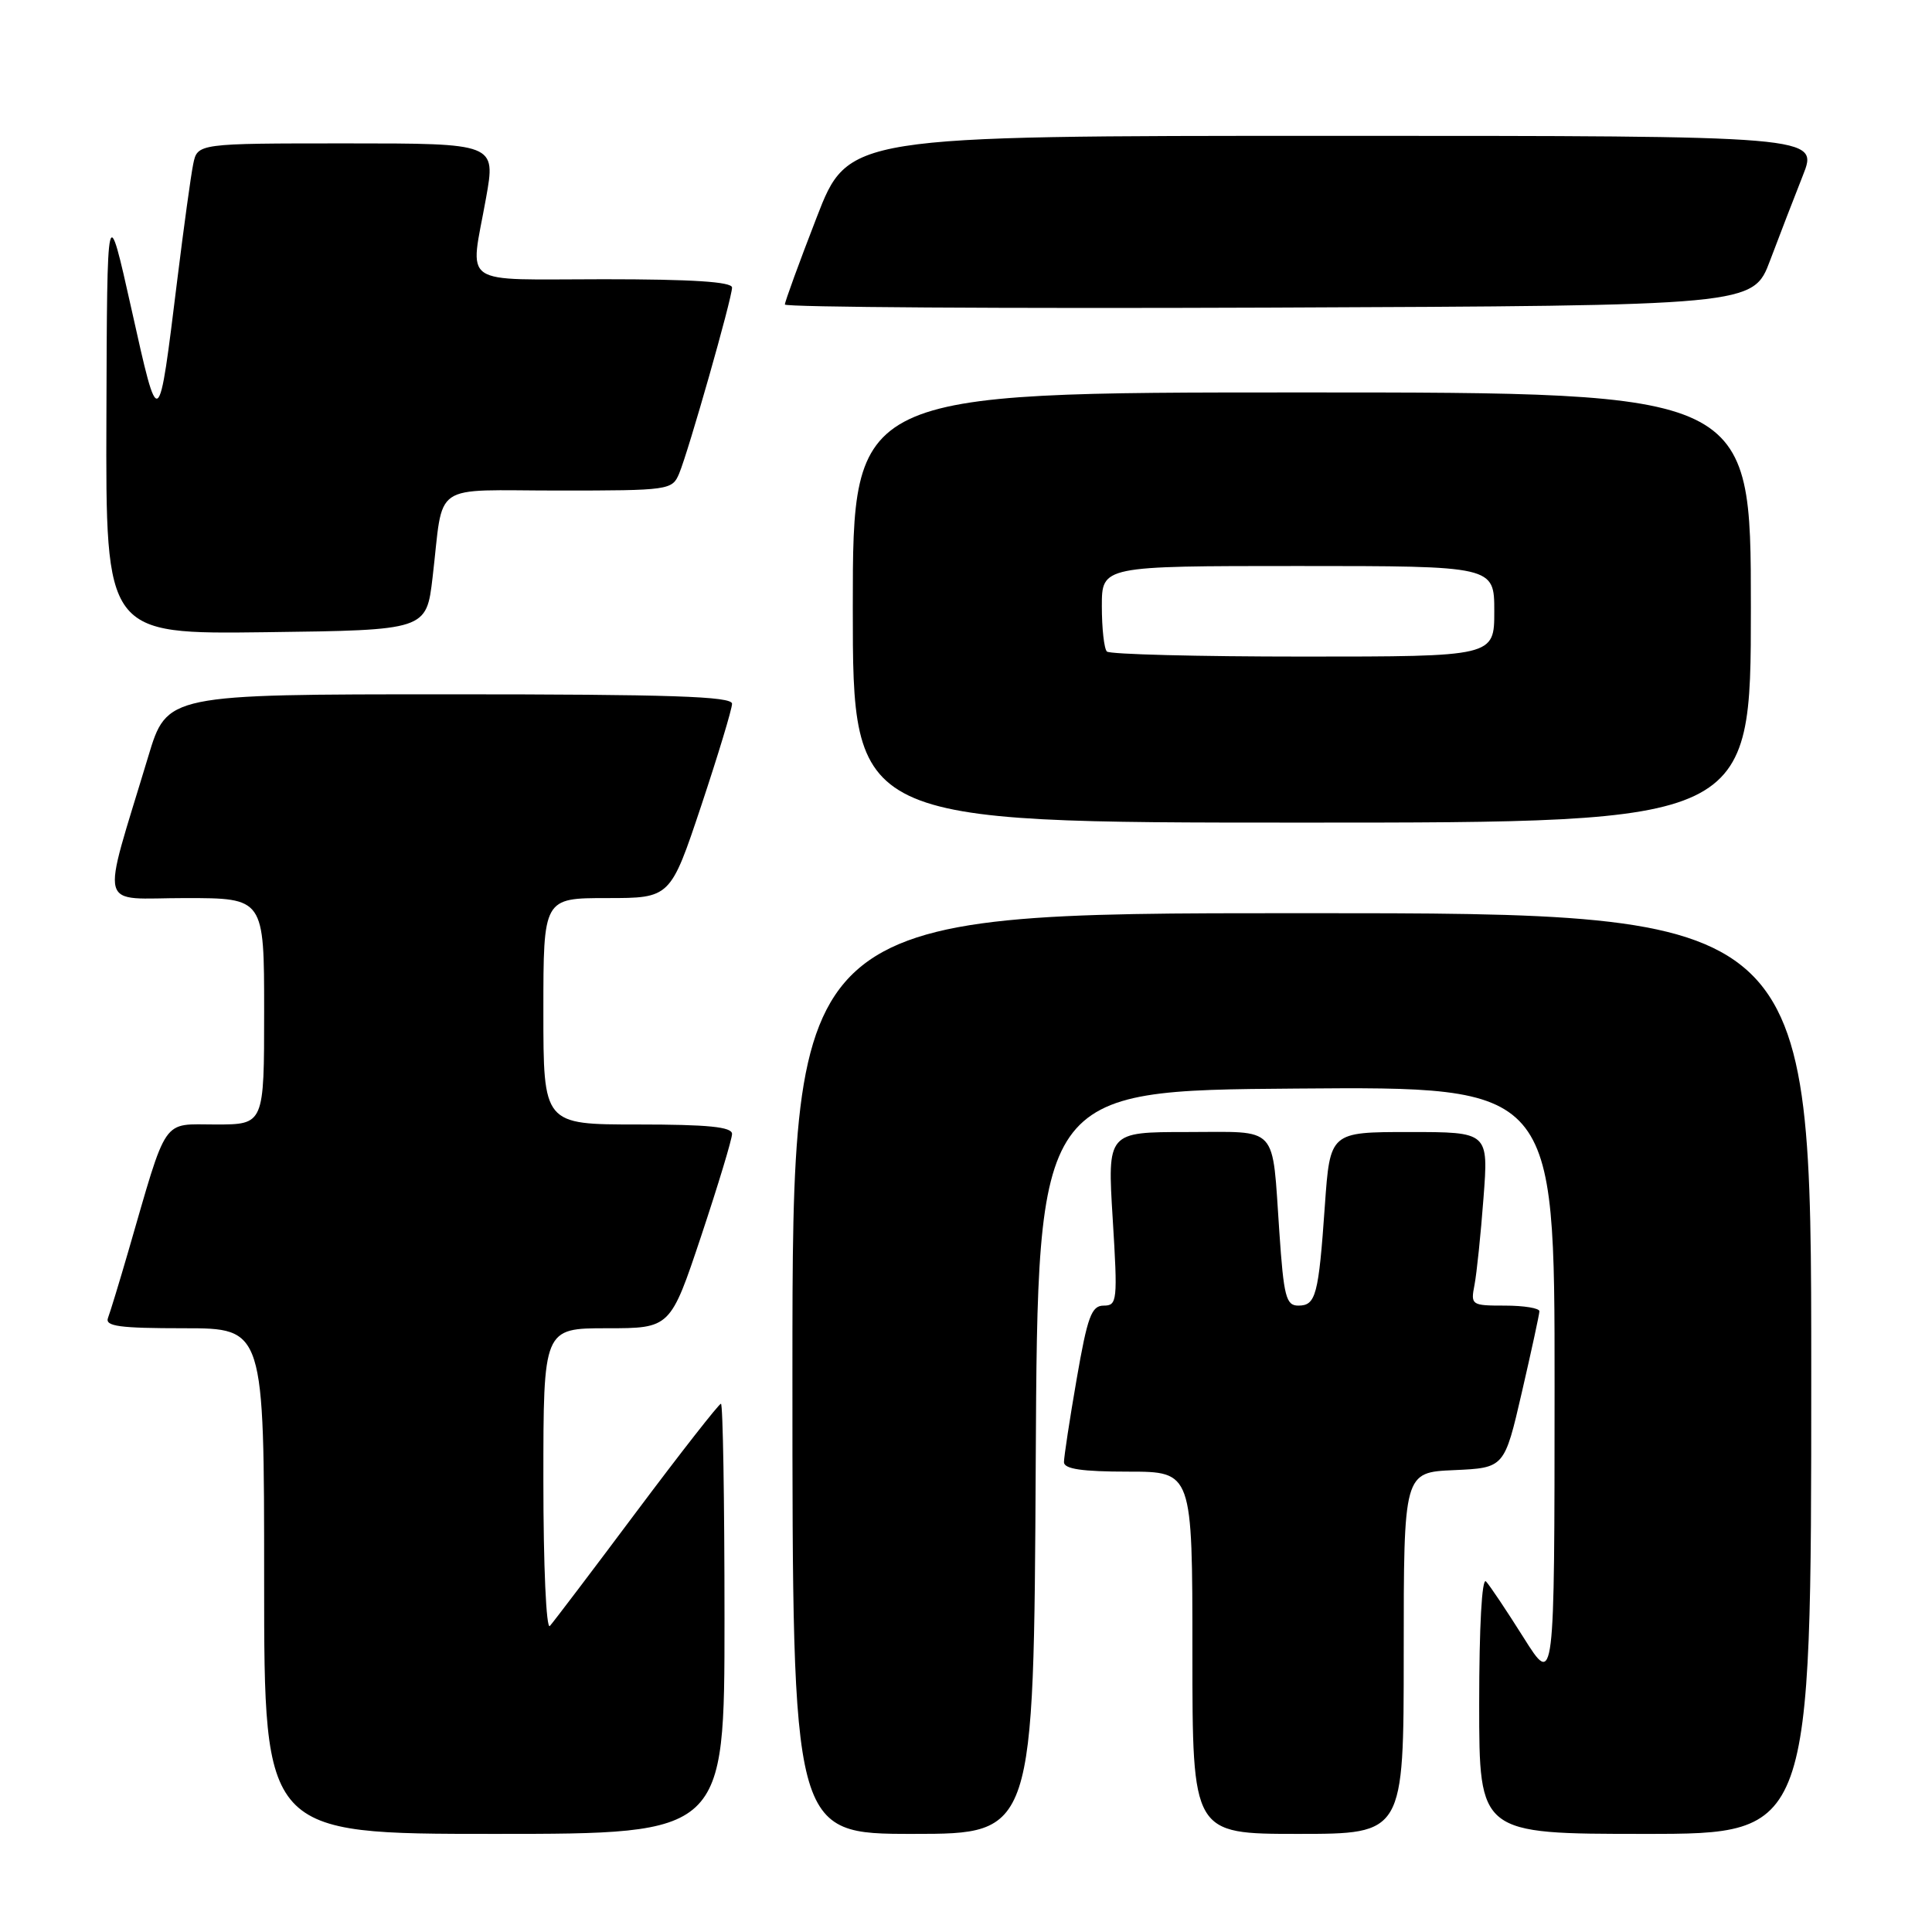 <?xml version="1.0" encoding="UTF-8" standalone="no"?>
<!DOCTYPE svg PUBLIC "-//W3C//DTD SVG 1.1//EN" "http://www.w3.org/Graphics/SVG/1.1/DTD/svg11.dtd" >
<svg xmlns="http://www.w3.org/2000/svg" xmlns:xlink="http://www.w3.org/1999/xlink" version="1.1" viewBox="0 0 256 256">
 <g >
 <path fill="currentColor"
d=" M 96.00 214.50 C 96.00 198.82 95.79 186.00 95.53 186.00 C 95.27 186.00 90.25 192.41 84.38 200.25 C 78.52 208.09 73.33 214.93 72.86 215.45 C 72.38 215.98 72.00 207.50 72.00 196.20 C 72.00 176.00 72.00 176.00 80.42 176.00 C 88.83 176.00 88.83 176.00 92.92 163.75 C 95.16 157.01 97.00 150.94 97.00 150.25 C 97.00 149.32 93.83 149.00 84.50 149.00 C 72.00 149.00 72.00 149.00 72.00 134.00 C 72.00 119.00 72.00 119.00 80.42 119.00 C 88.83 119.00 88.83 119.00 92.92 106.75 C 95.16 100.01 97.00 93.94 97.00 93.25 C 97.00 92.27 88.82 92.00 59.56 92.00 C 22.12 92.00 22.12 92.00 19.64 100.25 C 13.34 121.17 12.78 119.00 24.55 119.00 C 35.00 119.00 35.00 119.00 35.00 134.00 C 35.00 149.00 35.00 149.00 28.58 149.00 C 21.35 149.00 22.26 147.68 16.98 165.88 C 15.80 169.94 14.60 173.87 14.31 174.63 C 13.89 175.74 15.81 176.00 24.39 176.00 C 35.00 176.00 35.00 176.00 35.00 209.50 C 35.00 243.00 35.00 243.00 65.50 243.00 C 96.00 243.00 96.00 243.00 96.00 214.50 Z  M 137.24 193.75 C 137.50 144.50 137.50 144.50 171.75 144.24 C 206.00 143.97 206.00 143.97 205.99 183.74 C 205.98 223.50 205.98 223.50 201.89 217.00 C 199.64 213.43 197.40 210.07 196.90 209.55 C 196.36 208.98 196.00 215.55 196.00 225.80 C 196.00 243.00 196.00 243.00 218.00 243.00 C 240.00 243.00 240.00 243.00 240.00 182.00 C 240.00 121.00 240.00 121.00 172.50 121.00 C 105.00 121.00 105.00 121.00 105.00 182.00 C 105.00 243.00 105.00 243.00 120.99 243.00 C 136.98 243.00 136.98 243.00 137.24 193.75 Z  M 186.00 219.05 C 186.00 195.09 186.00 195.09 192.67 194.80 C 199.34 194.50 199.34 194.50 201.65 184.50 C 202.92 179.00 203.97 174.16 203.98 173.75 C 203.99 173.34 201.94 173.00 199.42 173.00 C 194.96 173.00 194.86 172.93 195.38 170.25 C 195.67 168.74 196.21 163.56 196.57 158.75 C 197.24 150.00 197.24 150.00 186.74 150.00 C 176.24 150.00 176.24 150.00 175.55 159.75 C 174.72 171.66 174.36 173.00 172.03 173.00 C 170.41 173.00 170.10 171.81 169.52 163.25 C 168.52 148.85 169.59 150.00 157.30 150.00 C 146.73 150.00 146.73 150.00 147.44 161.50 C 148.11 172.38 148.04 173.00 146.25 173.00 C 144.63 173.00 144.10 174.43 142.66 182.75 C 141.73 188.11 140.98 193.06 140.98 193.75 C 141.00 194.65 143.38 195.00 149.50 195.00 C 158.00 195.00 158.00 195.00 158.00 219.00 C 158.00 243.00 158.00 243.00 172.00 243.00 C 186.00 243.00 186.00 243.00 186.00 219.05 Z  M 232.00 80.50 C 232.00 52.00 232.00 52.00 172.50 52.00 C 113.00 52.00 113.00 52.00 113.00 80.50 C 113.00 109.00 113.00 109.00 172.50 109.00 C 232.00 109.00 232.00 109.00 232.00 80.50 Z  M 57.32 76.50 C 58.84 63.64 56.86 65.00 74.04 65.00 C 88.65 65.00 89.07 64.94 89.99 62.75 C 91.23 59.79 97.00 39.52 97.00 38.10 C 97.00 37.34 91.70 37.00 80.00 37.00 C 60.57 37.00 62.27 38.17 64.40 26.25 C 65.70 19.00 65.70 19.00 45.93 19.00 C 26.16 19.00 26.16 19.00 25.60 21.75 C 25.29 23.26 24.35 30.12 23.50 37.00 C 20.98 57.41 21.08 57.34 17.43 41.00 C 14.19 26.50 14.19 26.50 14.10 55.27 C 14.00 84.04 14.00 84.04 35.25 83.77 C 56.50 83.50 56.50 83.50 57.32 76.50 Z  M 234.55 34.50 C 235.79 31.20 237.75 26.14 238.89 23.25 C 240.97 18.00 240.97 18.00 176.68 18.00 C 112.39 18.00 112.39 18.00 108.20 28.84 C 105.89 34.80 104.00 39.98 104.00 40.35 C 104.00 40.71 132.87 40.90 168.15 40.76 C 232.30 40.50 232.30 40.50 234.55 34.50 Z  M 146.67 86.33 C 146.30 85.97 146.00 83.27 146.00 80.33 C 146.00 75.00 146.00 75.00 172.00 75.00 C 198.00 75.00 198.00 75.00 198.00 81.00 C 198.00 87.00 198.00 87.00 172.67 87.00 C 158.73 87.00 147.03 86.70 146.67 86.33 Z "/>
</g>
</svg>